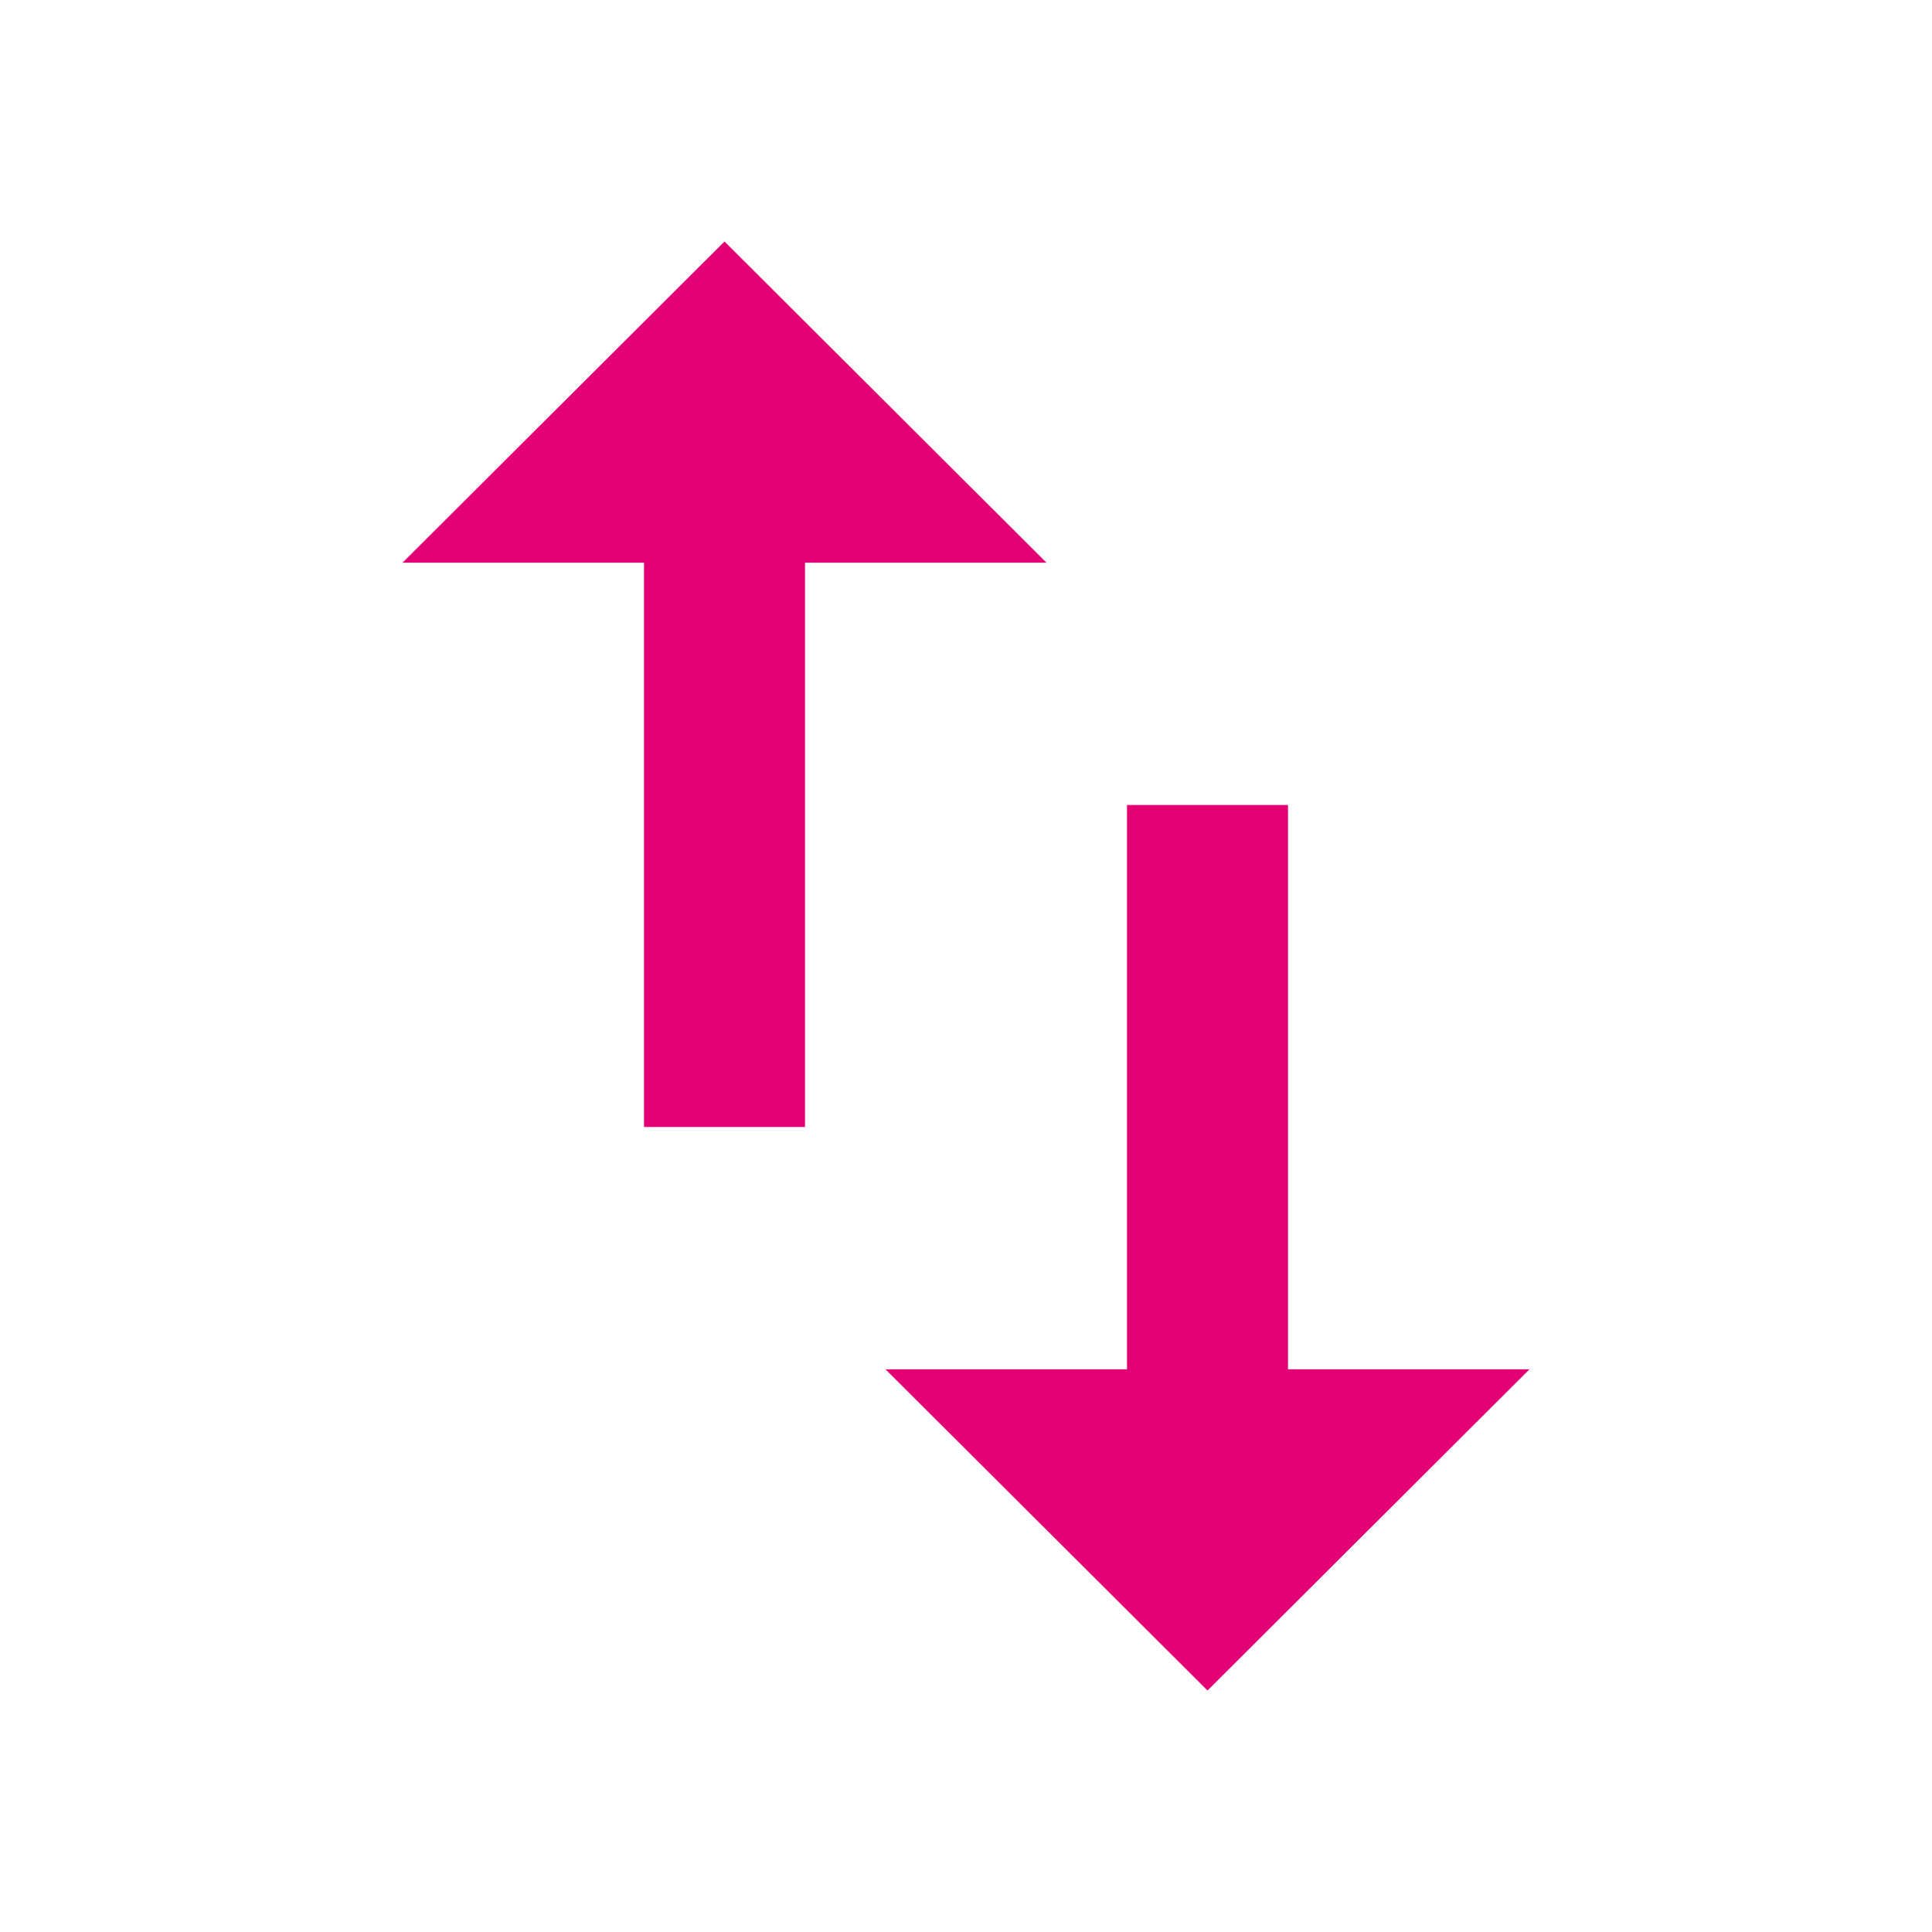 <svg xmlns="http://www.w3.org/2000/svg" height="24px" viewBox="0 0 24 24" width="24px" fill="#e20074"><path d="M0 0h24v24H0z" fill="none"/><path d="M16 17.01V10h-2v7.01h-3L15 21l4-3.99h-3zM9 3L5 6.99h3V14h2V6.99h3L9 3z"/></svg>